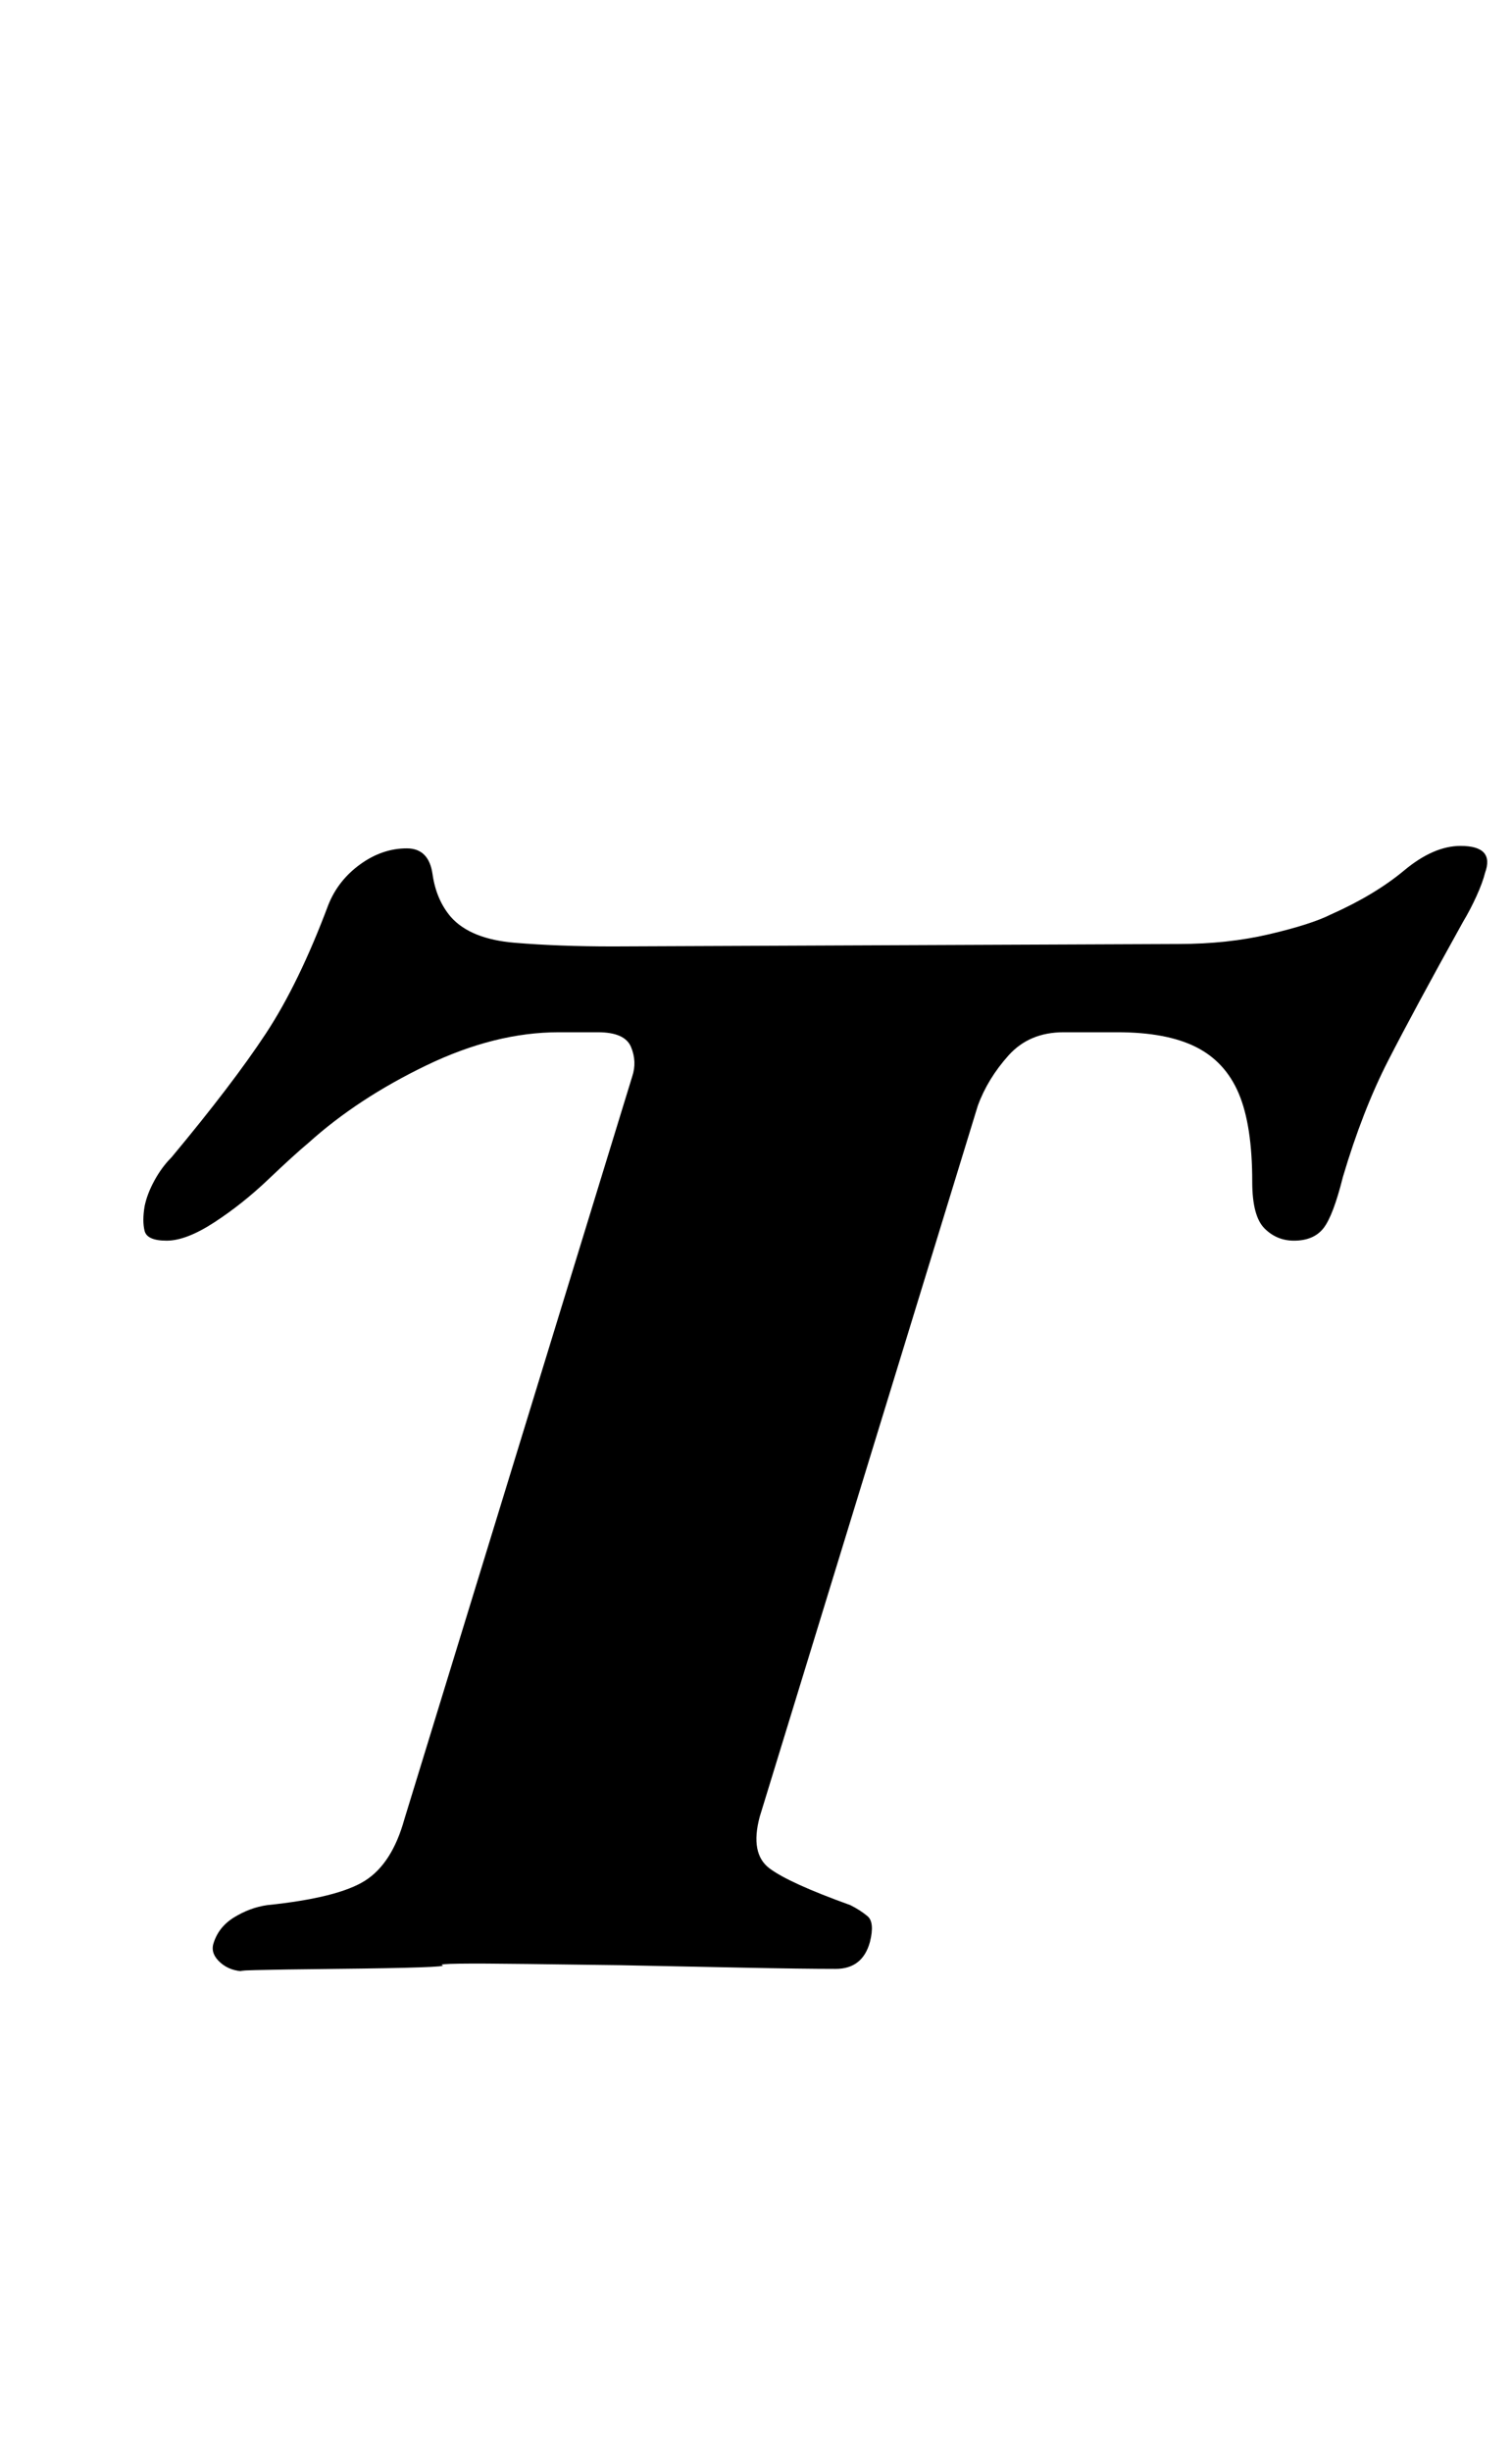 <?xml version="1.0" standalone="no"?>
<!DOCTYPE svg PUBLIC "-//W3C//DTD SVG 1.1//EN" "http://www.w3.org/Graphics/SVG/1.1/DTD/svg11.dtd" >
<svg xmlns="http://www.w3.org/2000/svg" xmlns:xlink="http://www.w3.org/1999/xlink" version="1.1" viewBox="-10 0 617 1000">
  <g transform="matrix(1 0 0 -1 0 800)">
   <path fill="currentColor"
d="M90 -4q-6 0 -10 3.5t-3 7.5q2 7 8.5 11t13.5 5q29 3 40 10t16 25l93 303q2 6 -0.5 12t-13.5 6h-16q-26 0 -54 -13.5t-48 -31.5q-6 -5 -16.5 -15t-22 -17.5t-19.5 -7.5t-9 4t0 10q1 5 4 10.5t7 9.5q25 30 38.5 50.5t25.5 52.5q4 10 13 16.5t19 6.5q9 0 10.5 -10.5
t7.5 -17.5q8 -9 26 -10.5t40 -1.5l231 1q20 0 37 4t25 8q18 8 30 18t23 10q14 0 10 -11q-1 -4 -3.5 -9.5t-5.5 -10.5q-20 -36 -30.5 -56.5t-18.5 -47.5q-4 -16 -8 -21t-12 -5q-7 0 -12 5t-5 19q0 23 -5.5 36t-17.5 19t-32 6h-11h-11q-14 0 -22.5 -9.5t-12.5 -20.5l-89 -290
q-4 -15 4 -21t33 -15q4 -2 7 -4.5t1 -10.5q-3 -11 -14 -11q-13 0 -38 0.5l-50 1t-38 0.5t-34.5 -0.5t-43.5 -1.5t-37 -1z" />
  </g>

</svg>
